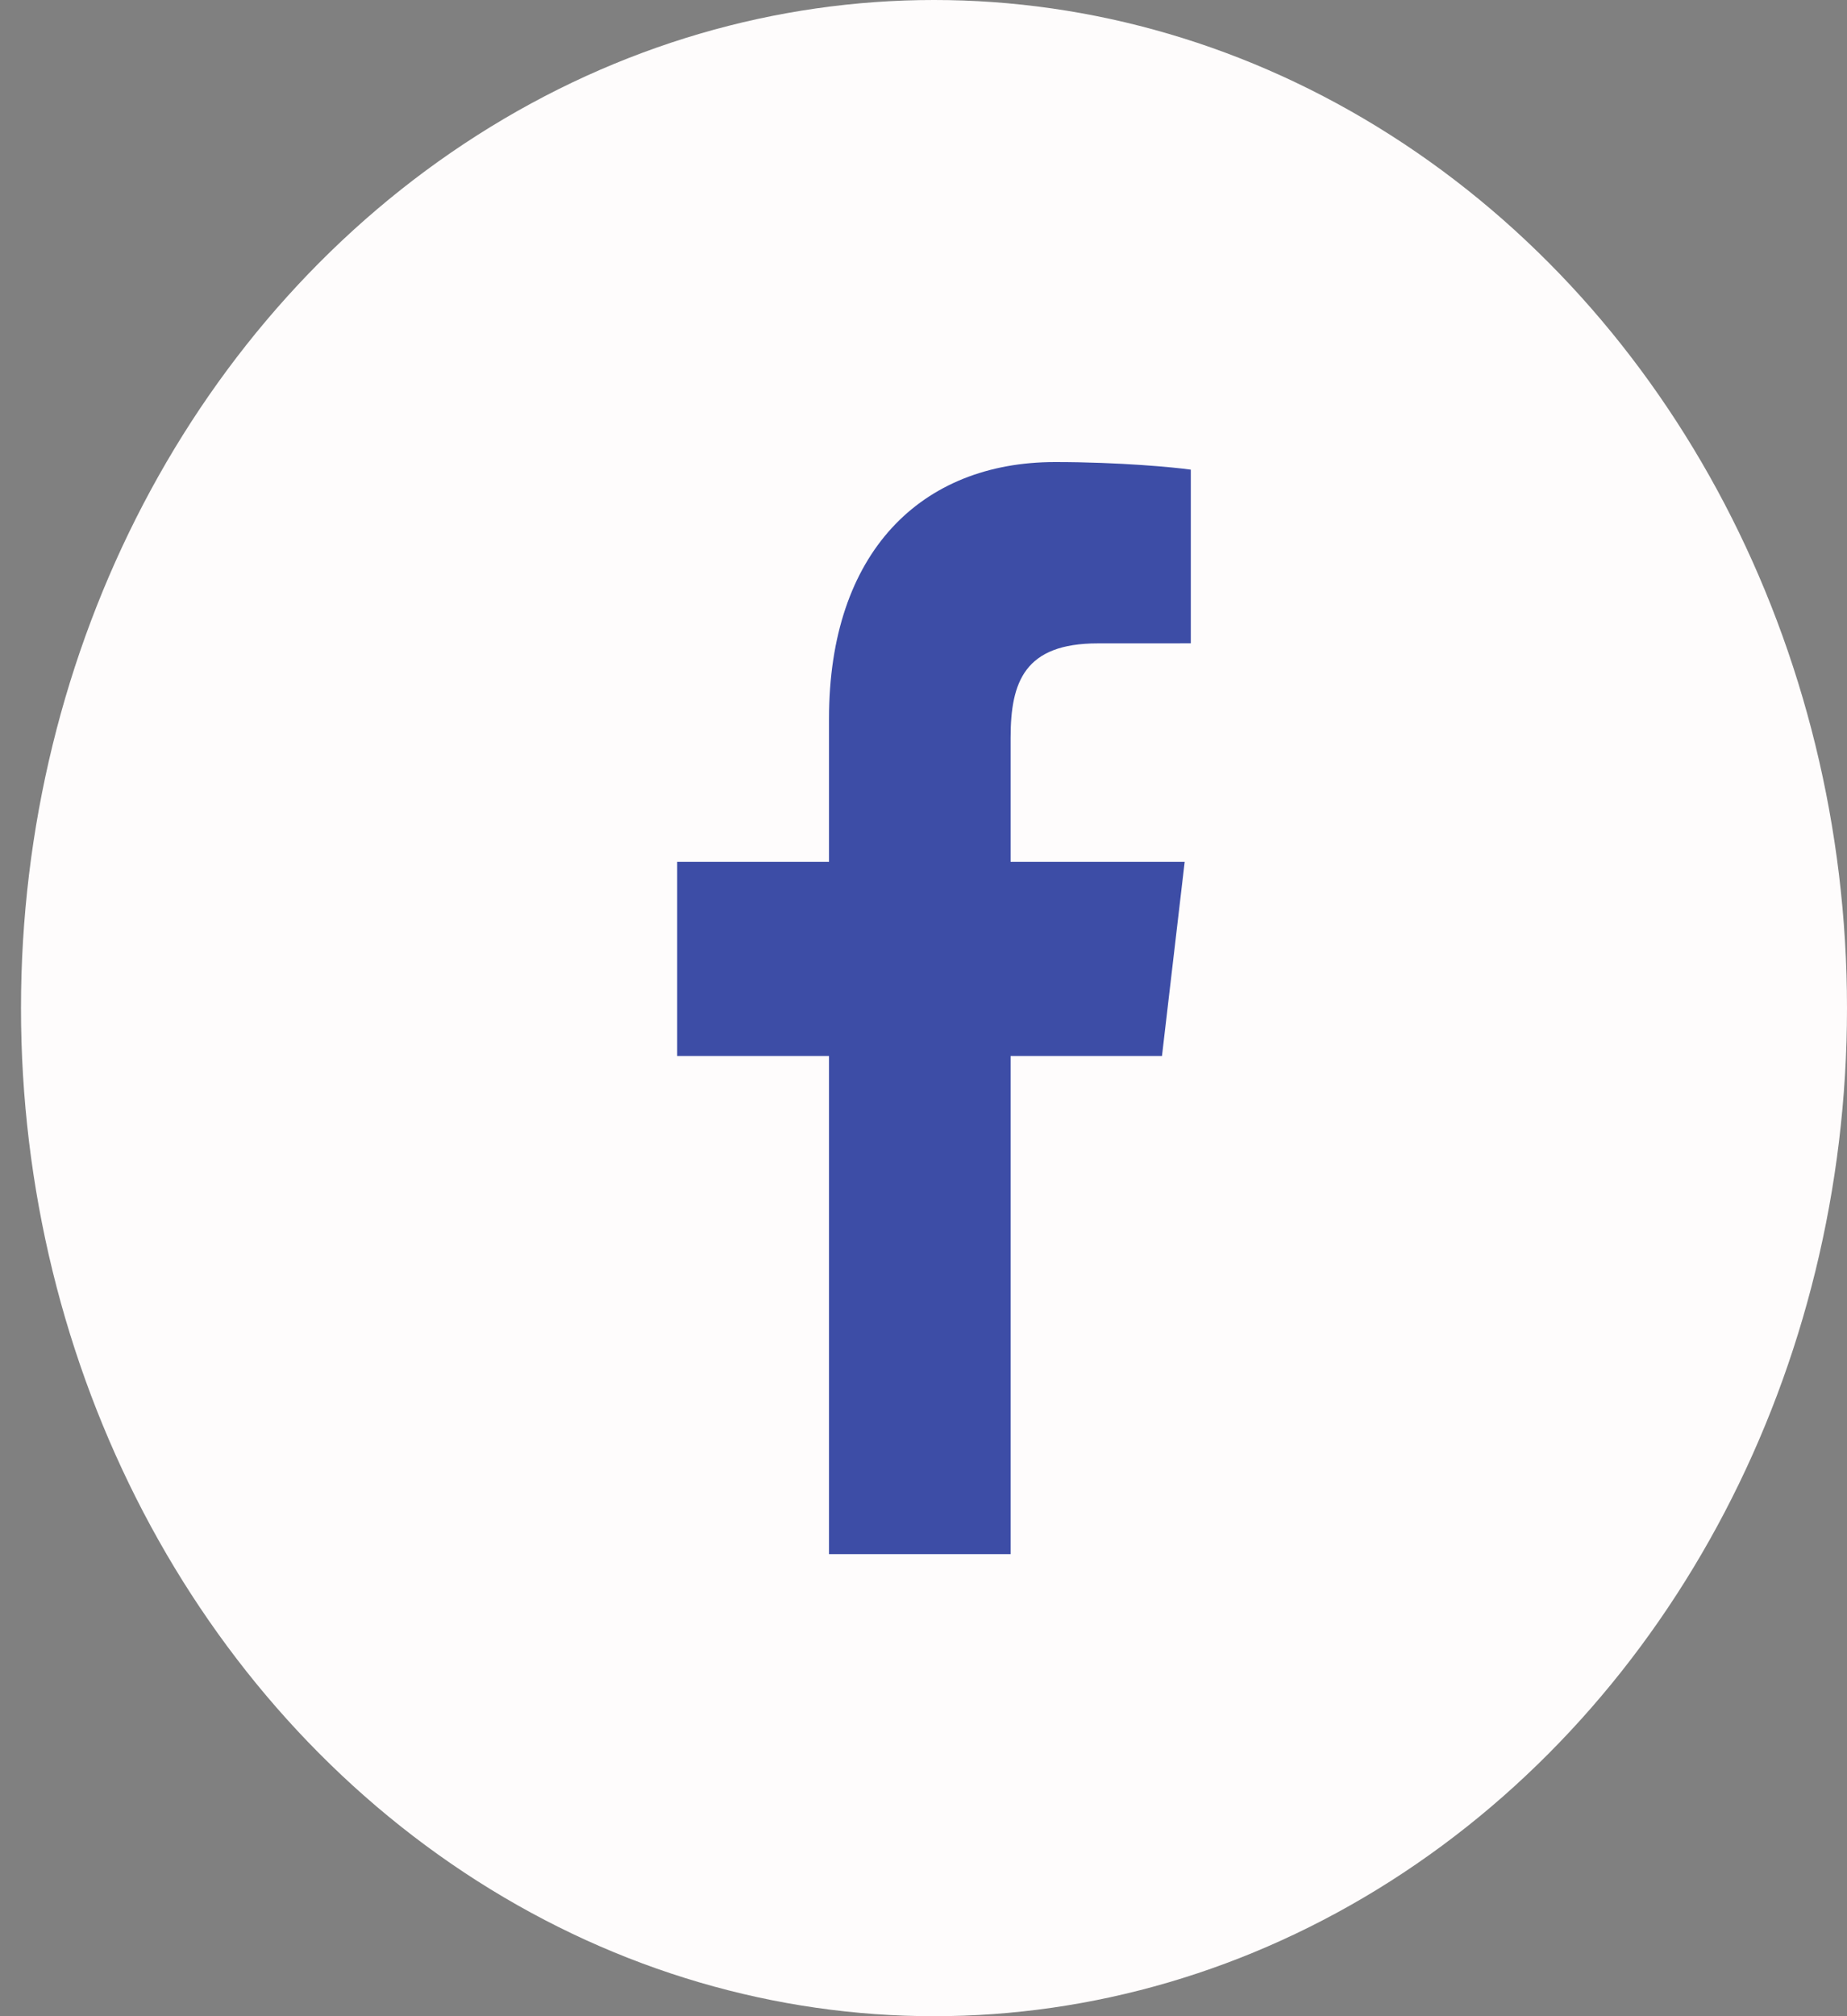 <svg width="44" height="48" viewBox="0 0 44 48" fill="none" xmlns="http://www.w3.org/2000/svg">
<rect x="0" y="0" width="44" height="48" fill="#808080" stroke="none"/>
<ellipse cx="22.25" cy="24" rx="21.75" ry="24" fill="#FEFCFC"/>
<path d="M24.075 37V25.141H27.681L28.222 20.518H24.075V17.567C24.075 16.229 24.41 15.317 26.151 15.317L28.368 15.316V11.181C27.984 11.126 26.668 11 25.137 11C21.939 11 19.749 13.154 19.749 17.109V20.518H16.132V25.141H19.749V37H24.075Z" fill="#3D4DA6"/>
</svg>
